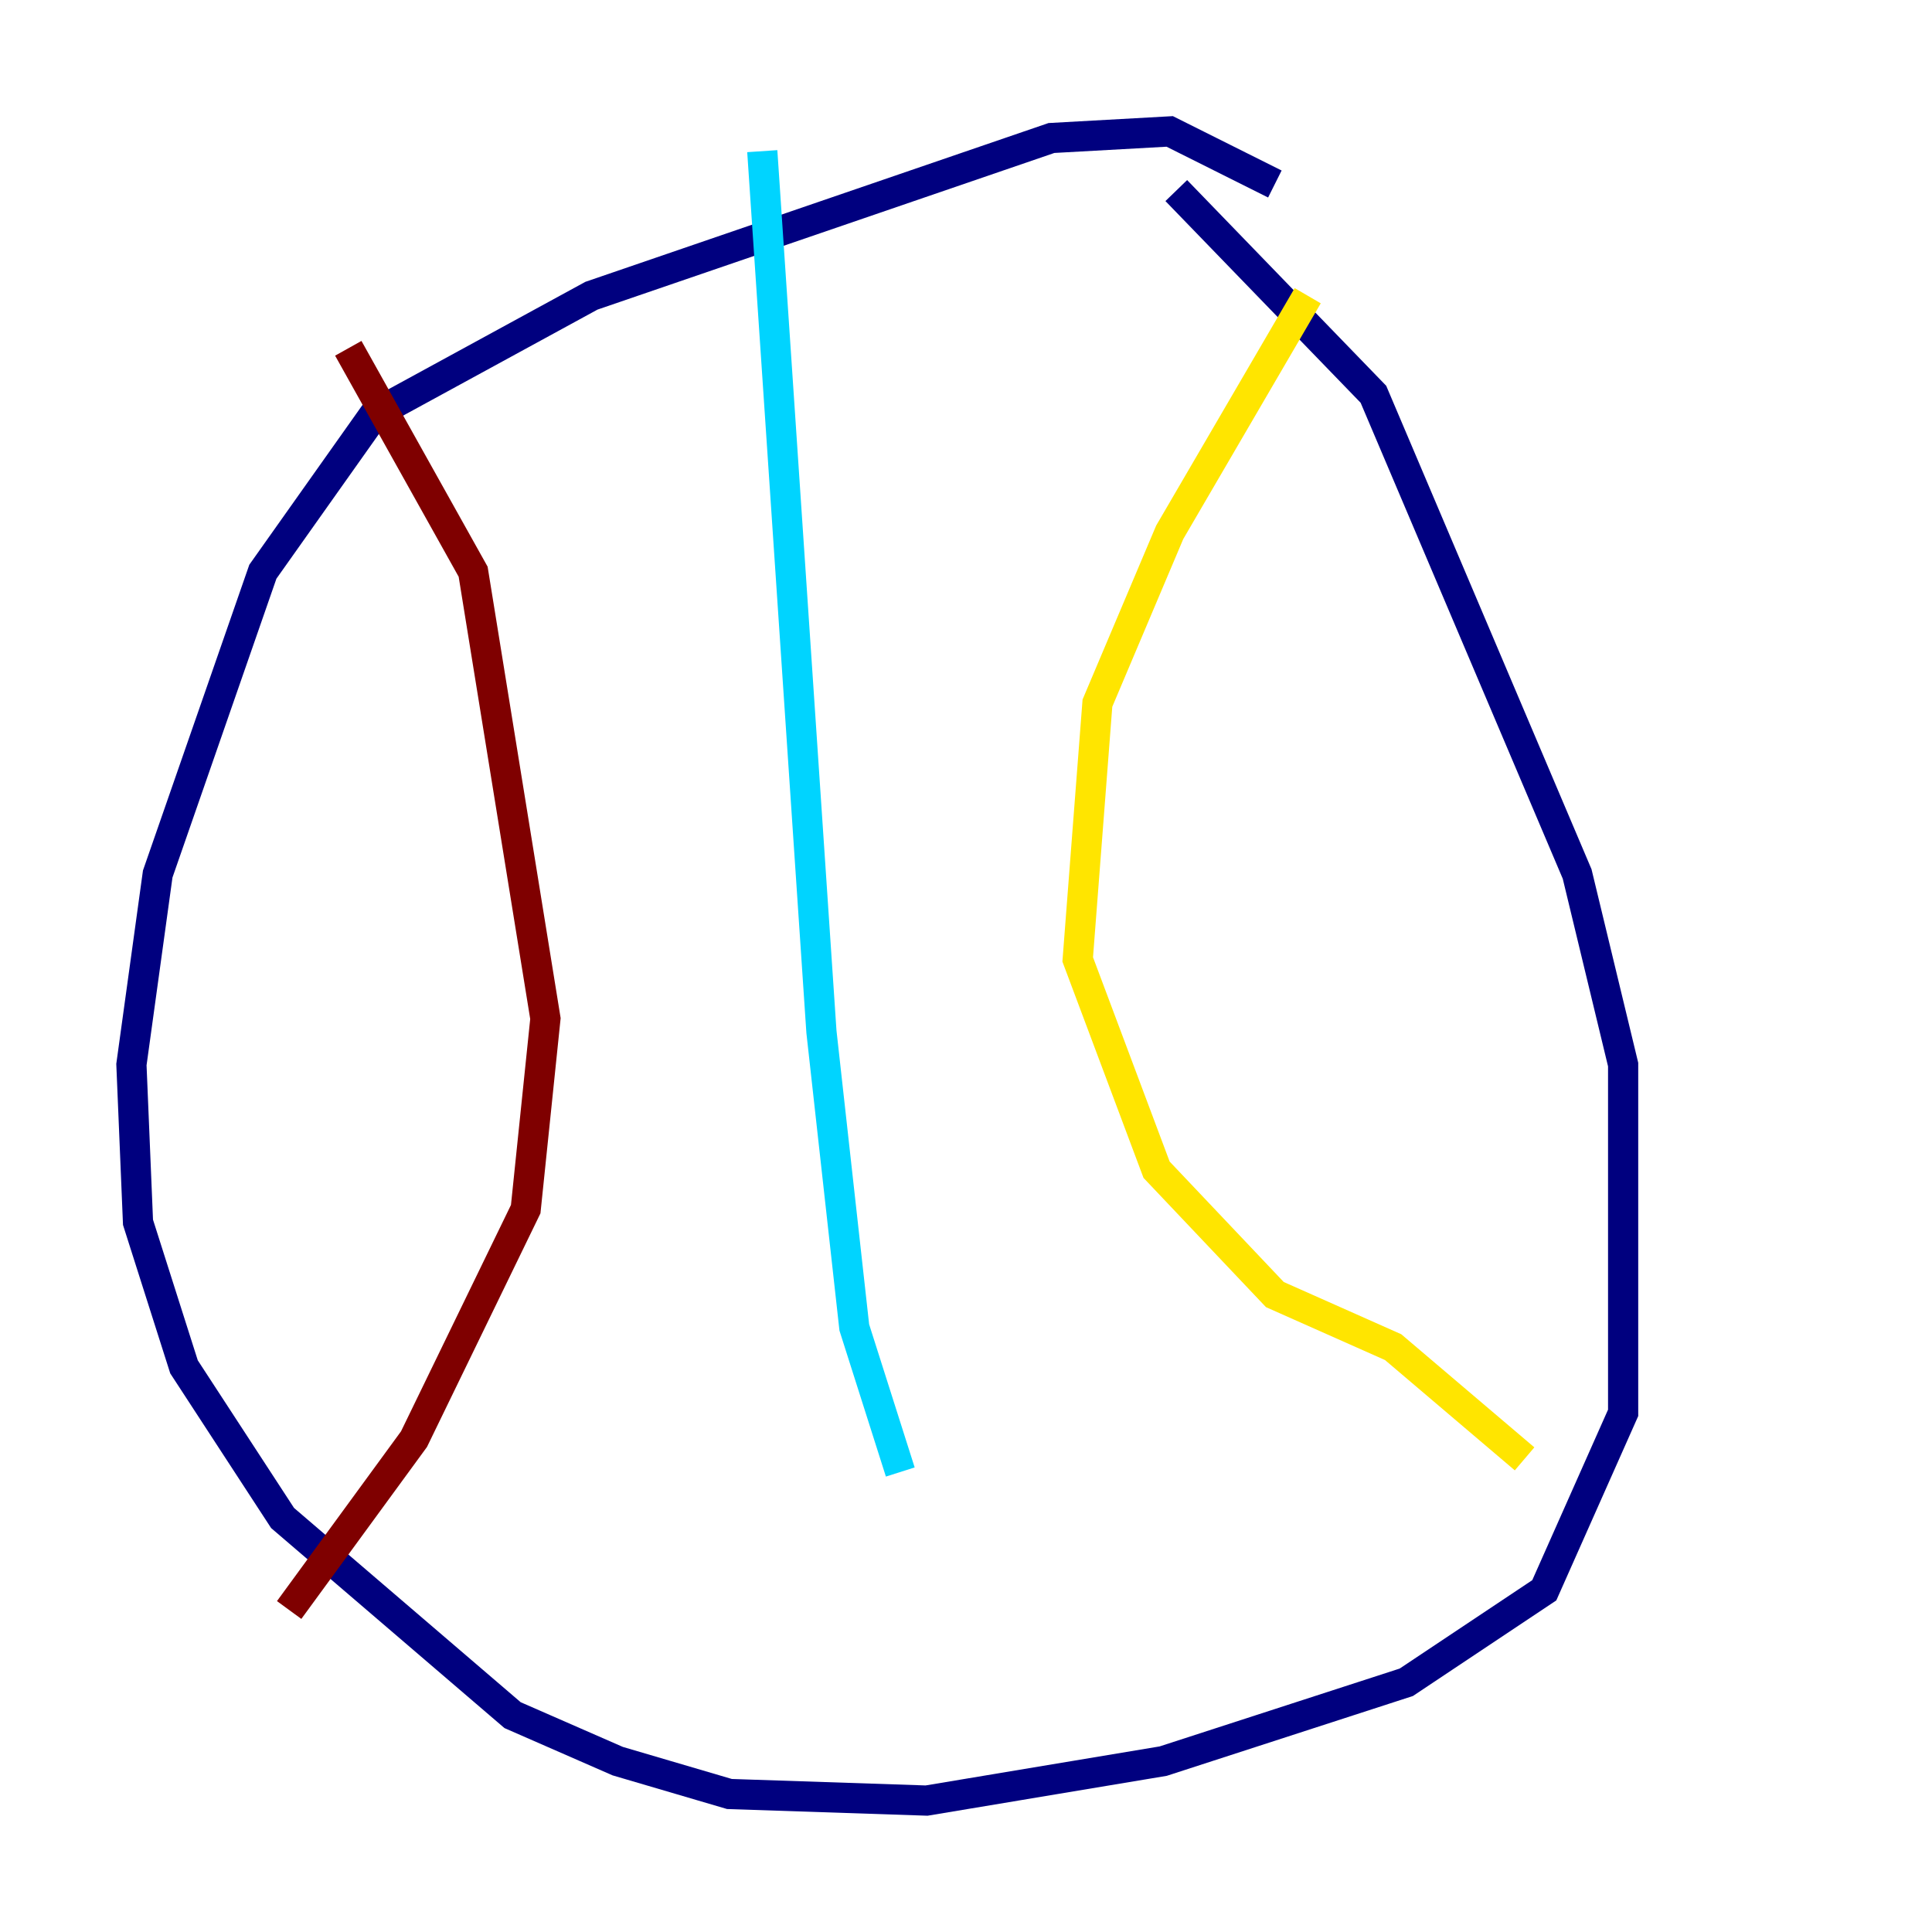 <?xml version="1.0" encoding="utf-8" ?>
<svg baseProfile="tiny" height="128" version="1.2" viewBox="0,0,128,128" width="128" xmlns="http://www.w3.org/2000/svg" xmlns:ev="http://www.w3.org/2001/xml-events" xmlns:xlink="http://www.w3.org/1999/xlink"><defs /><polyline fill="none" points="84.463,12.191 77.497,8.707 69.66,9.143 39.184,19.592 24.816,27.429 17.415,37.878 10.449,57.905 8.707,70.531 9.143,80.98 12.191,90.558 18.721,100.571 33.959,113.633 40.925,116.68 48.327,118.857 61.388,119.293 77.061,116.68 93.17,111.456 102.313,105.361 107.537,93.605 107.537,70.531 104.49,57.905 90.993,26.122 77.932,12.626" stroke="#00007f" stroke-width="2" /><polyline fill="none" points="50.503,10.014 54.422,68.354 56.599,87.946 59.646,97.524" stroke="#00d4ff" stroke-width="2" /><polyline fill="none" points="86.639,19.592 77.497,35.265 72.707,46.585 71.401,63.565 76.626,77.497 84.463,85.769 92.299,89.252 101.007,96.653" stroke="#ffe500" stroke-width="2" /><polyline fill="none" points="23.075,23.075 31.347,37.878 36.136,67.483 34.83,80.109 27.429,95.347 19.157,106.667" stroke="#7f0000" stroke-width="2" /></svg>